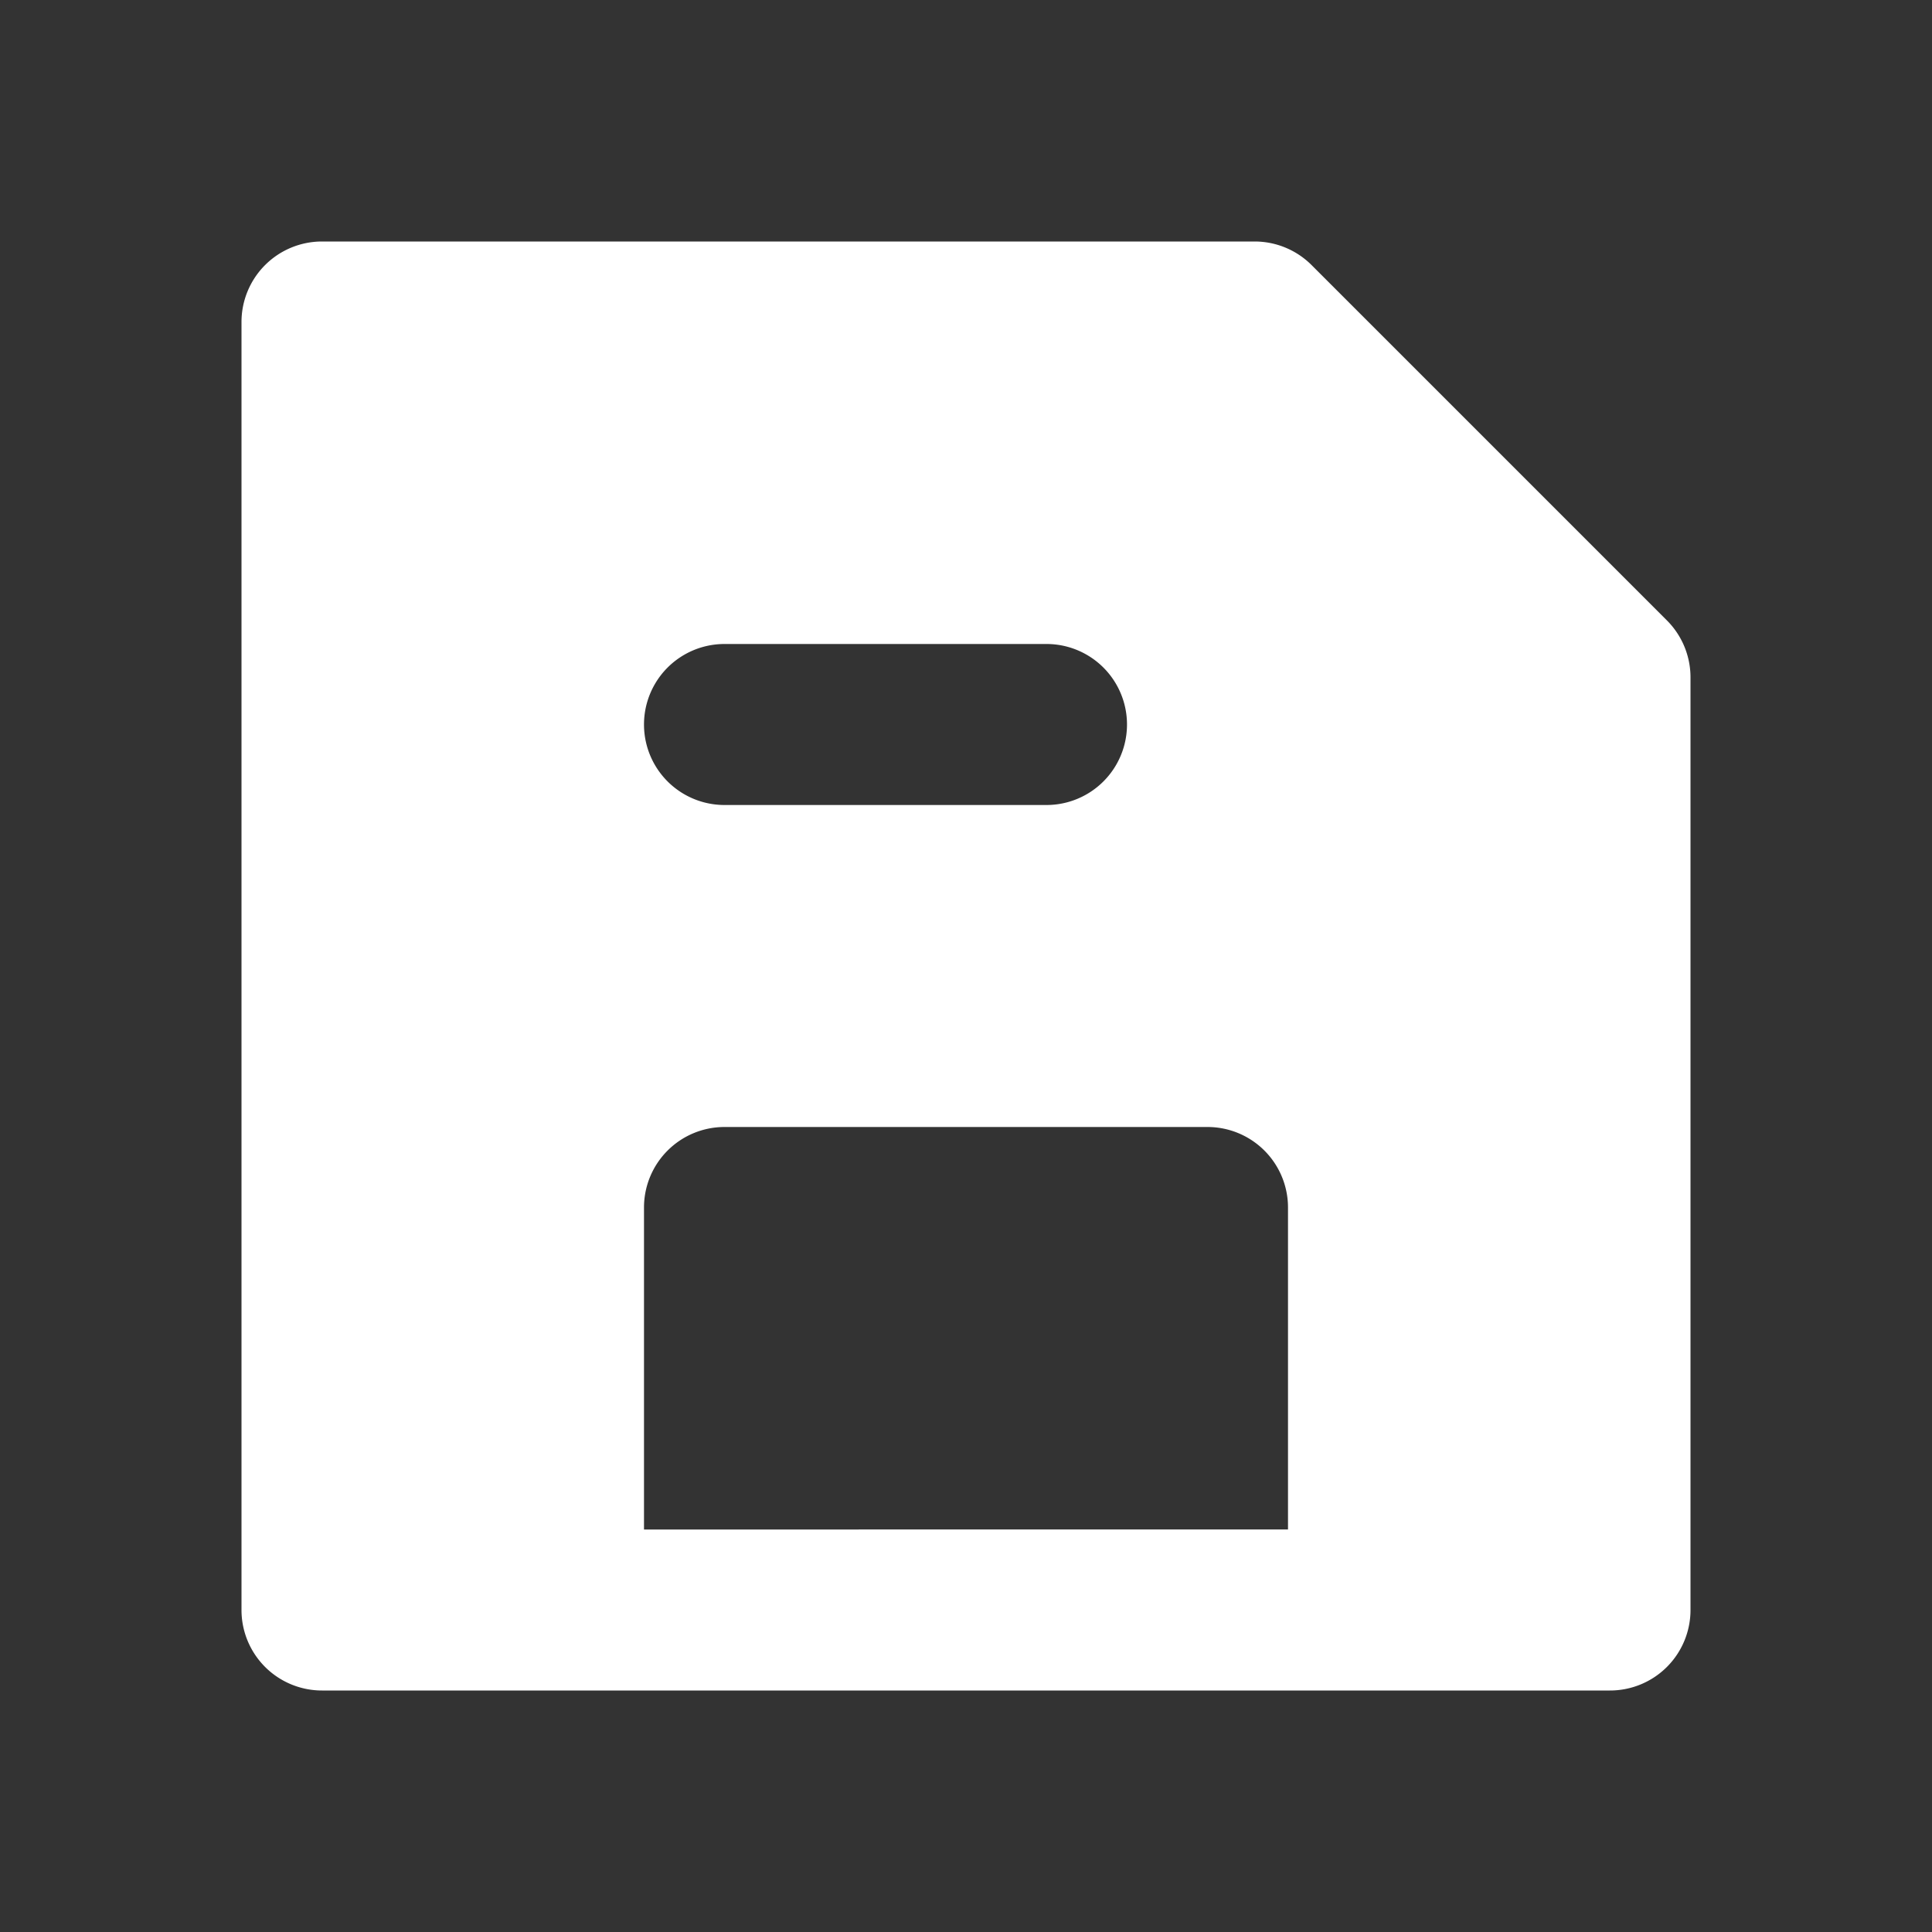 <?xml version="1.0" encoding="utf-8"?><!-- Uploaded to: SVG Repo, www.svgrepo.com, Generator: SVG Repo Mixer Tools -->
<svg fill="#ffffff" width="800px" height="800px" viewBox="0 0 24 24" xmlns="http://www.w3.org/2000/svg"><rect x="0" y="0" width="24" height="24" fill="#333333" stroke="none"/><path d="M21,20V8.414a1,1,0,0,0-.293-.707L16.293,3.293A1,1,0,0,0,15.586,3H4A1,1,0,0,0,3,4V20a1,1,0,0,0,1,1H20A1,1,0,0,0,21,20ZM9,8h4a1,1,0,0,1,0,2H9A1,1,0,0,1,9,8Zm7,11H8V15a1,1,0,0,1,1-1h6a1,1,0,0,1,1,1Z"/></svg>